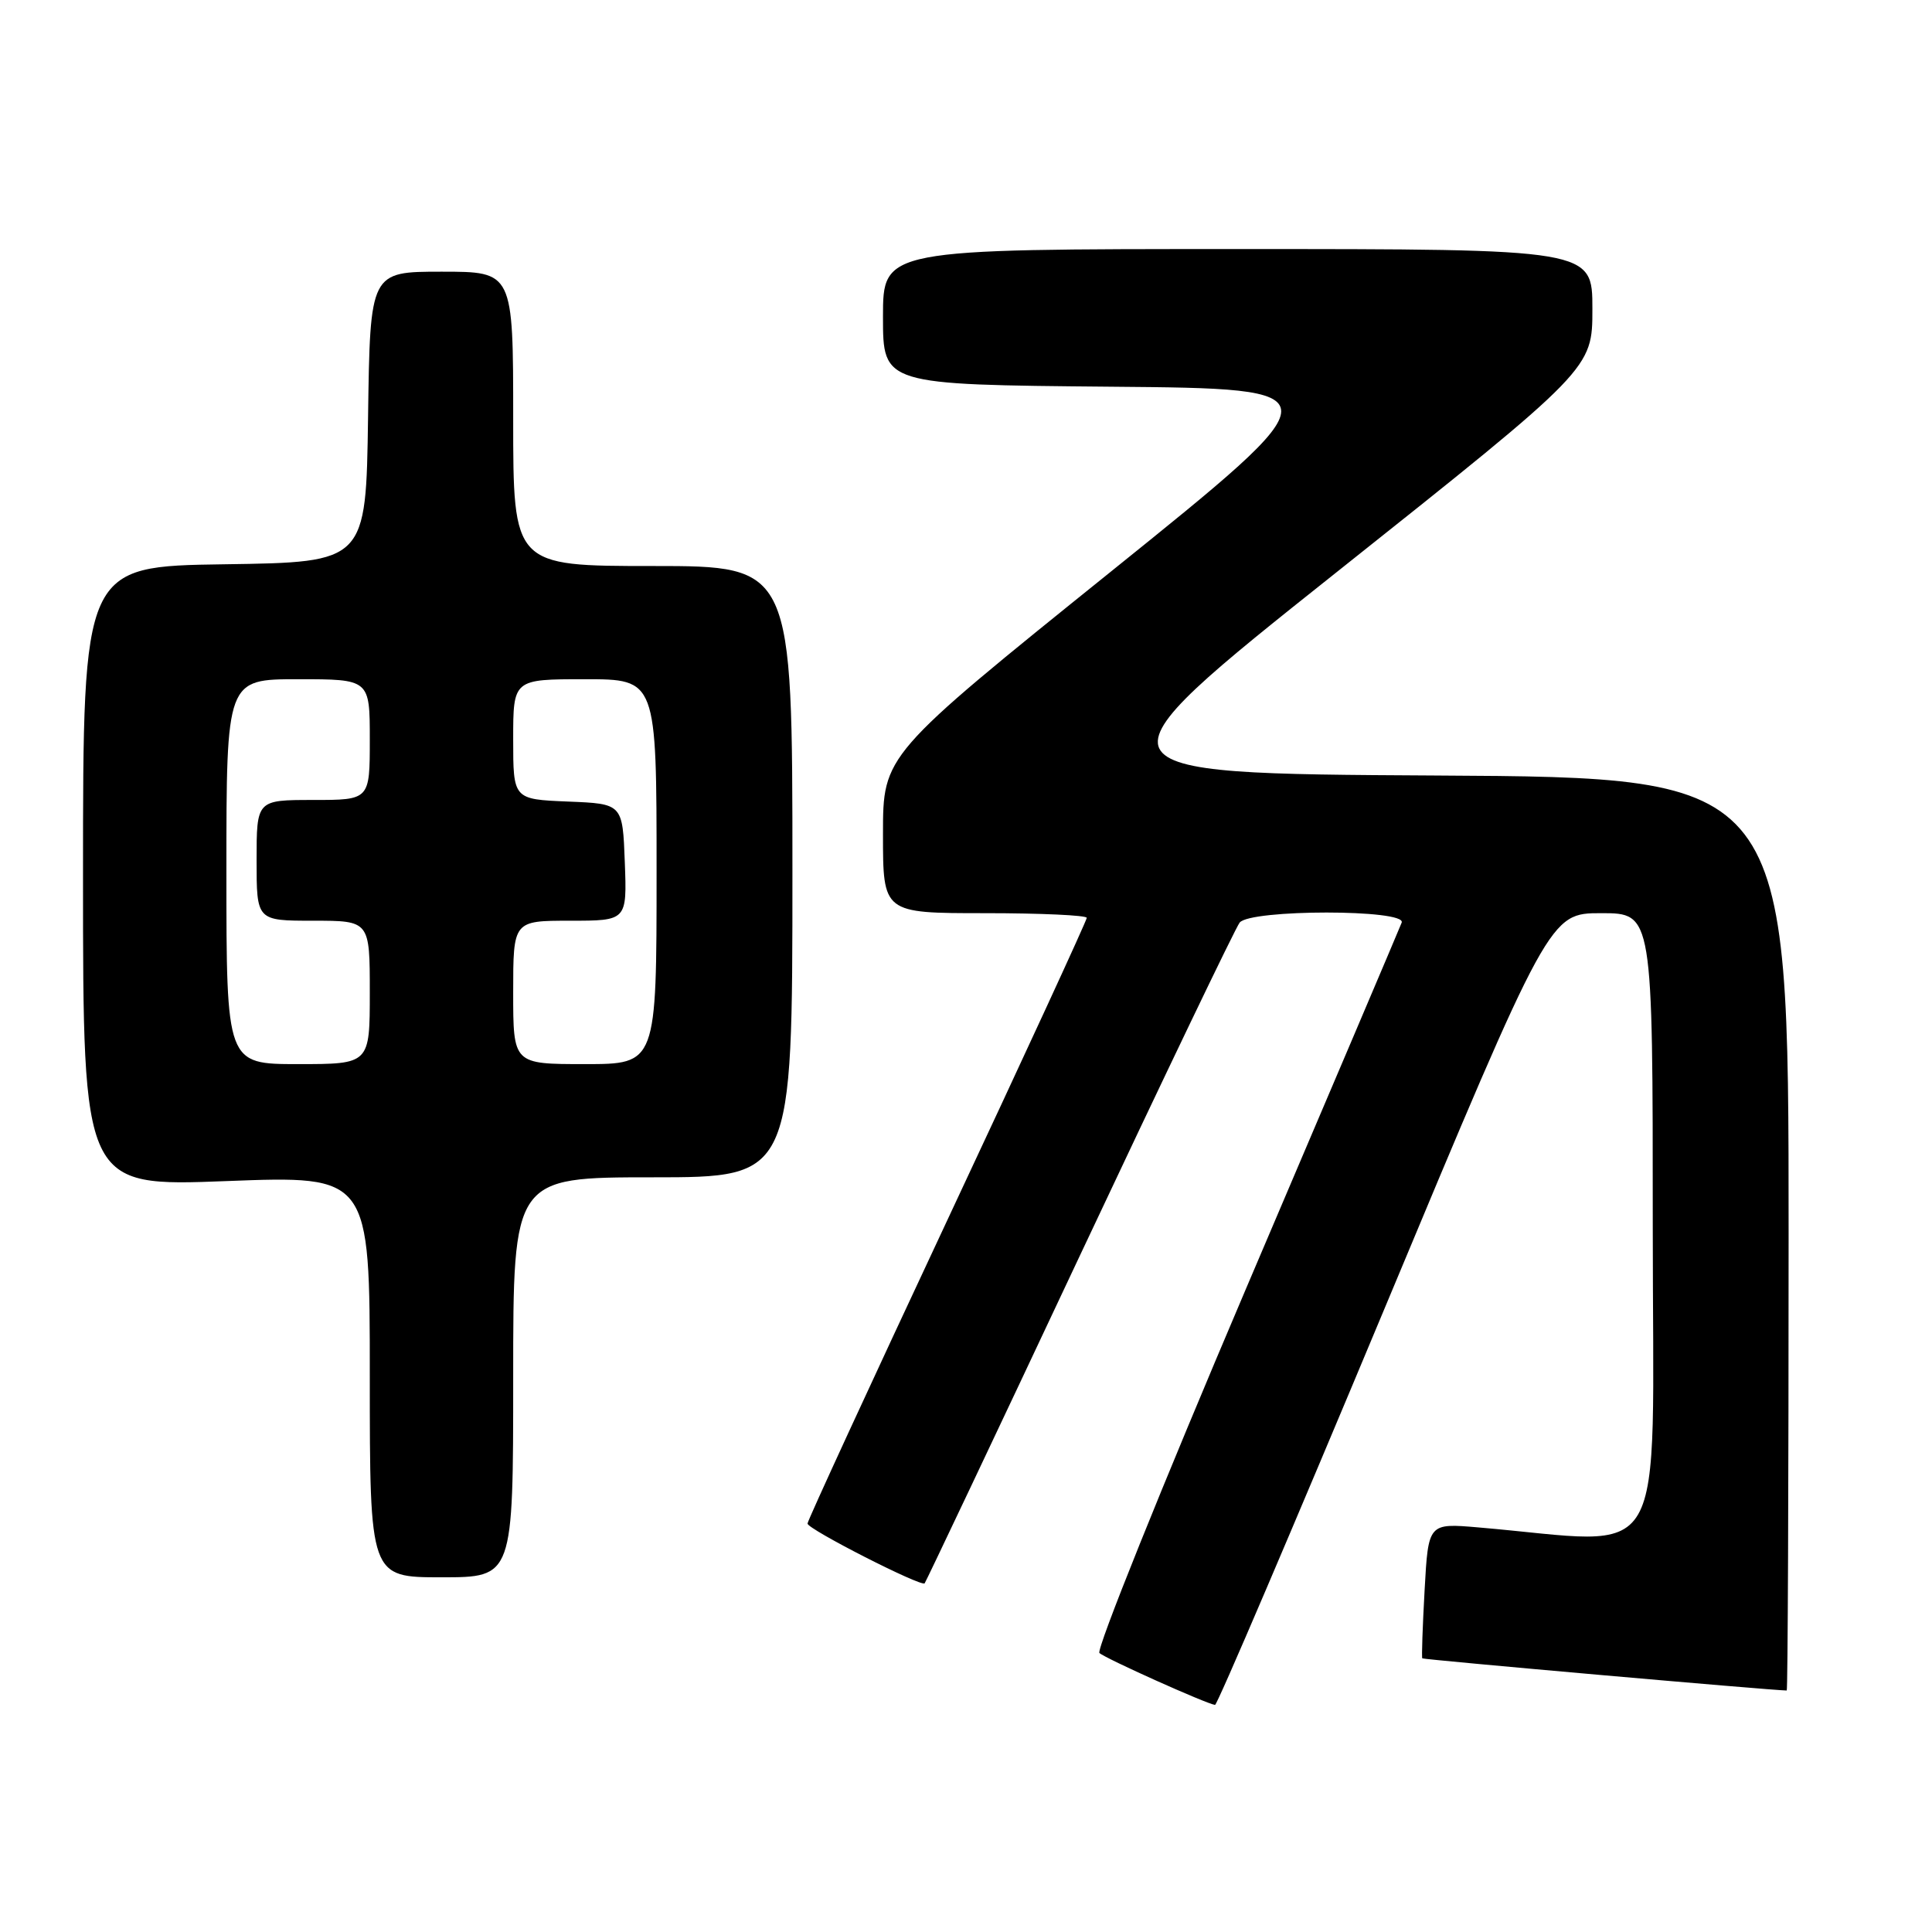 <?xml version="1.0" encoding="UTF-8" standalone="no"?>
<!DOCTYPE svg PUBLIC "-//W3C//DTD SVG 1.1//EN" "http://www.w3.org/Graphics/SVG/1.1/DTD/svg11.dtd" >
<svg xmlns="http://www.w3.org/2000/svg" xmlns:xlink="http://www.w3.org/1999/xlink" version="1.1" viewBox="0 0 256 256">
 <g >
 <path fill="currentColor"
d=" M 183.42 173.48 C 205.33 121.00 205.33 121.00 212.17 121.00 C 219.00 121.00 219.00 121.00 219.00 162.60 C 219.00 208.90 221.52 204.57 195.88 202.39 C 189.26 201.82 189.26 201.82 188.77 210.66 C 188.50 215.52 188.36 219.61 188.46 219.74 C 188.60 219.91 234.68 223.98 236.75 224.00 C 236.89 224.00 237.00 196.78 237.00 163.51 C 237.00 103.02 237.00 103.02 190.28 102.76 C 143.56 102.50 143.56 102.50 177.28 75.68 C 211.00 48.86 211.00 48.86 211.00 40.93 C 211.00 33.00 211.00 33.00 164.00 33.00 C 117.00 33.00 117.00 33.00 117.00 41.99 C 117.00 50.97 117.00 50.97 147.15 51.24 C 177.30 51.50 177.30 51.50 147.15 75.78 C 117.00 100.06 117.00 100.06 117.00 110.53 C 117.00 121.00 117.00 121.00 130.50 121.00 C 137.93 121.00 144.00 121.28 144.00 121.62 C 144.00 121.97 135.68 140.01 125.50 161.73 C 115.33 183.44 107.00 201.51 107.00 201.88 C 107.00 202.62 122.05 210.29 122.52 209.80 C 122.67 209.63 131.91 190.15 143.03 166.50 C 154.16 142.85 163.71 122.94 164.26 122.25 C 165.66 120.47 186.42 120.47 185.73 122.25 C 185.47 122.94 176.16 144.82 165.05 170.88 C 153.95 196.94 145.23 218.61 145.68 219.03 C 146.44 219.75 159.88 225.78 161.00 225.91 C 161.28 225.94 171.36 202.35 183.42 173.48 Z  M 68.00 182.50 C 68.00 156.00 68.00 156.00 86.50 156.00 C 105.00 156.00 105.00 156.00 105.00 115.50 C 105.00 75.00 105.00 75.00 86.50 75.00 C 68.00 75.00 68.00 75.00 68.00 55.50 C 68.00 36.00 68.00 36.00 58.52 36.00 C 49.04 36.00 49.04 36.00 48.77 55.25 C 48.50 74.50 48.50 74.50 29.75 74.77 C 11.00 75.04 11.00 75.04 11.00 116.14 C 11.00 157.23 11.00 157.23 30.00 156.50 C 49.00 155.77 49.00 155.77 49.00 182.38 C 49.00 209.00 49.00 209.00 58.50 209.00 C 68.00 209.00 68.00 209.00 68.00 182.50 Z  M 30.00 115.50 C 30.00 90.00 30.00 90.00 39.50 90.00 C 49.00 90.00 49.00 90.00 49.00 98.00 C 49.00 106.00 49.00 106.00 41.50 106.00 C 34.00 106.00 34.00 106.00 34.00 114.00 C 34.00 122.00 34.00 122.00 41.50 122.00 C 49.00 122.00 49.00 122.00 49.00 131.50 C 49.00 141.00 49.00 141.00 39.50 141.00 C 30.00 141.00 30.00 141.00 30.00 115.50 Z  M 68.00 131.50 C 68.00 122.00 68.00 122.00 75.54 122.00 C 83.08 122.00 83.08 122.00 82.79 114.25 C 82.50 106.50 82.50 106.50 75.25 106.21 C 68.00 105.91 68.00 105.91 68.00 97.96 C 68.00 90.00 68.00 90.00 77.50 90.00 C 87.00 90.00 87.00 90.00 87.00 115.50 C 87.00 141.00 87.00 141.00 77.50 141.00 C 68.00 141.00 68.00 141.00 68.00 131.50 Z "/>
</g>
</svg>